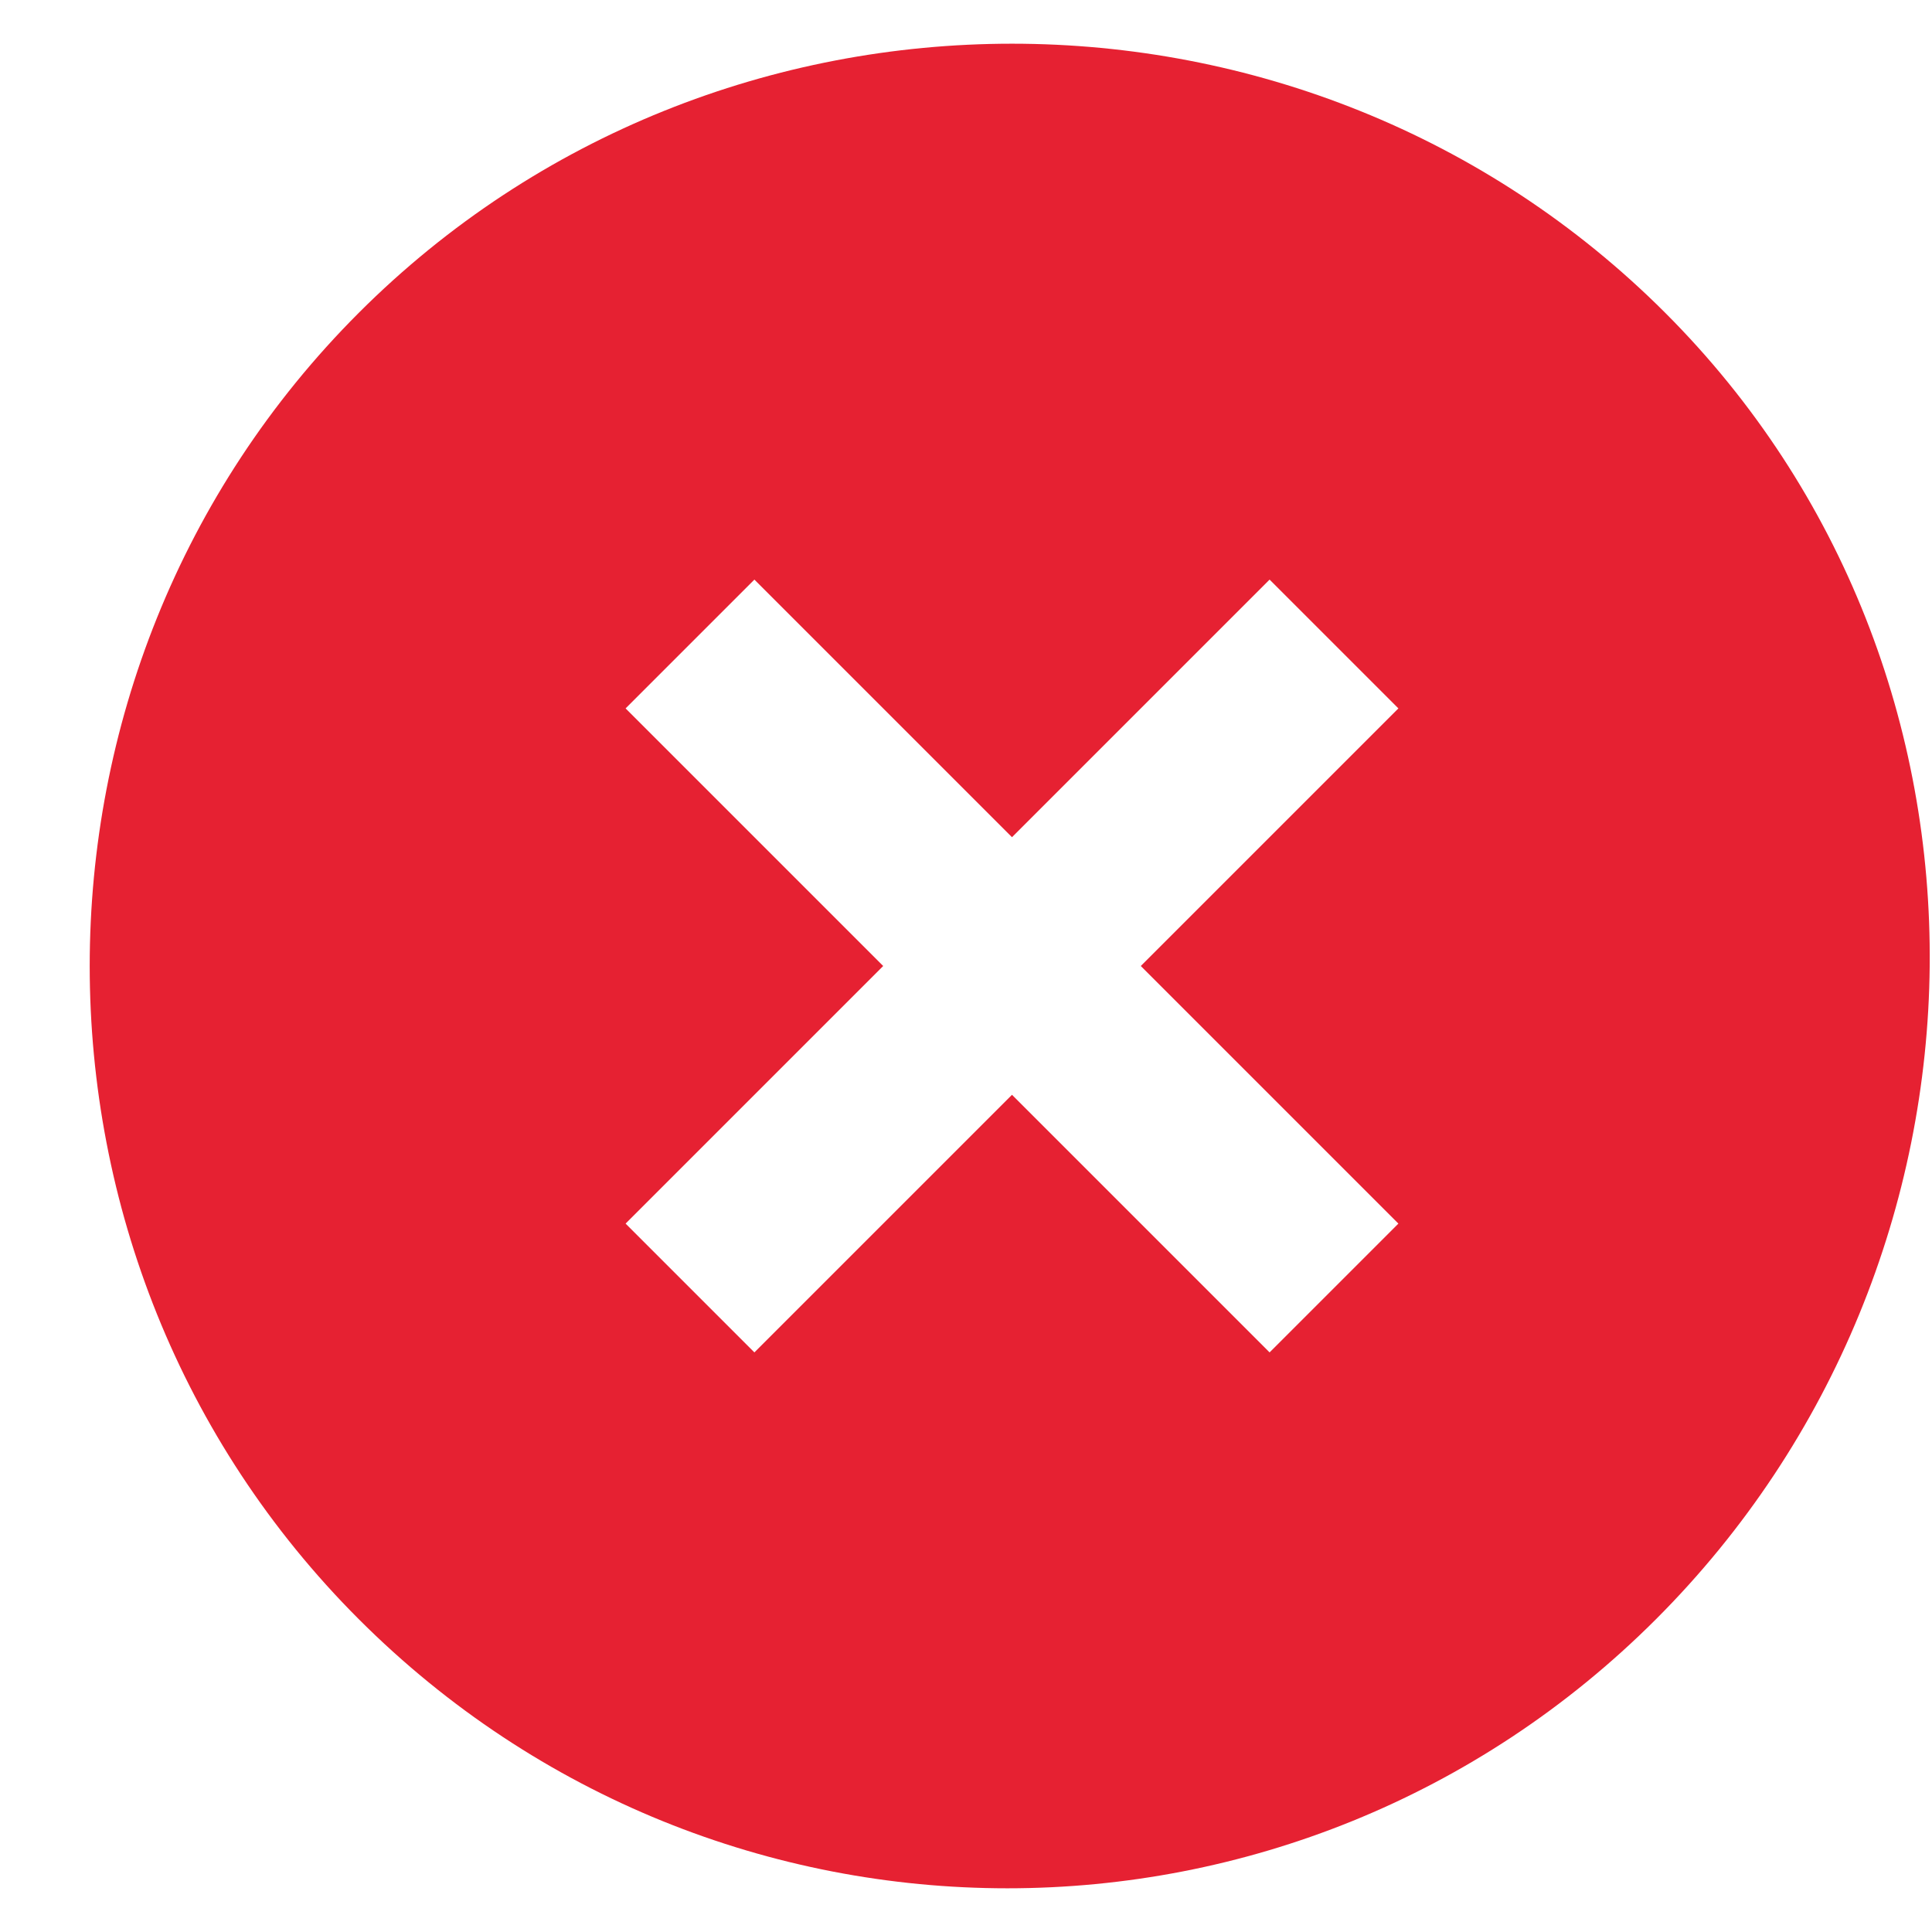 <svg viewBox="0 0 21 21" fill="none" xmlns="http://www.w3.org/2000/svg">
<path d="M18.1 3.4C14.2 -0.5 7.8 -0.5 3.9 3.4C9.77516e-05 7.3 9.77516e-05 13.7 3.9 17.6C7.8 21.5 14.1 21.5 18 17.6C21.9 13.7 22 7.3 18.1 3.4ZM13.8 14.7L11 11.9L8.2 14.7L6.8 13.3L9.6 10.5L6.8 7.7L8.2 6.3L11 9.1L13.8 6.3L15.2 7.7L12.4 10.5L15.2 13.3L13.8 14.7Z" fill="#E62132"/>
</svg>
